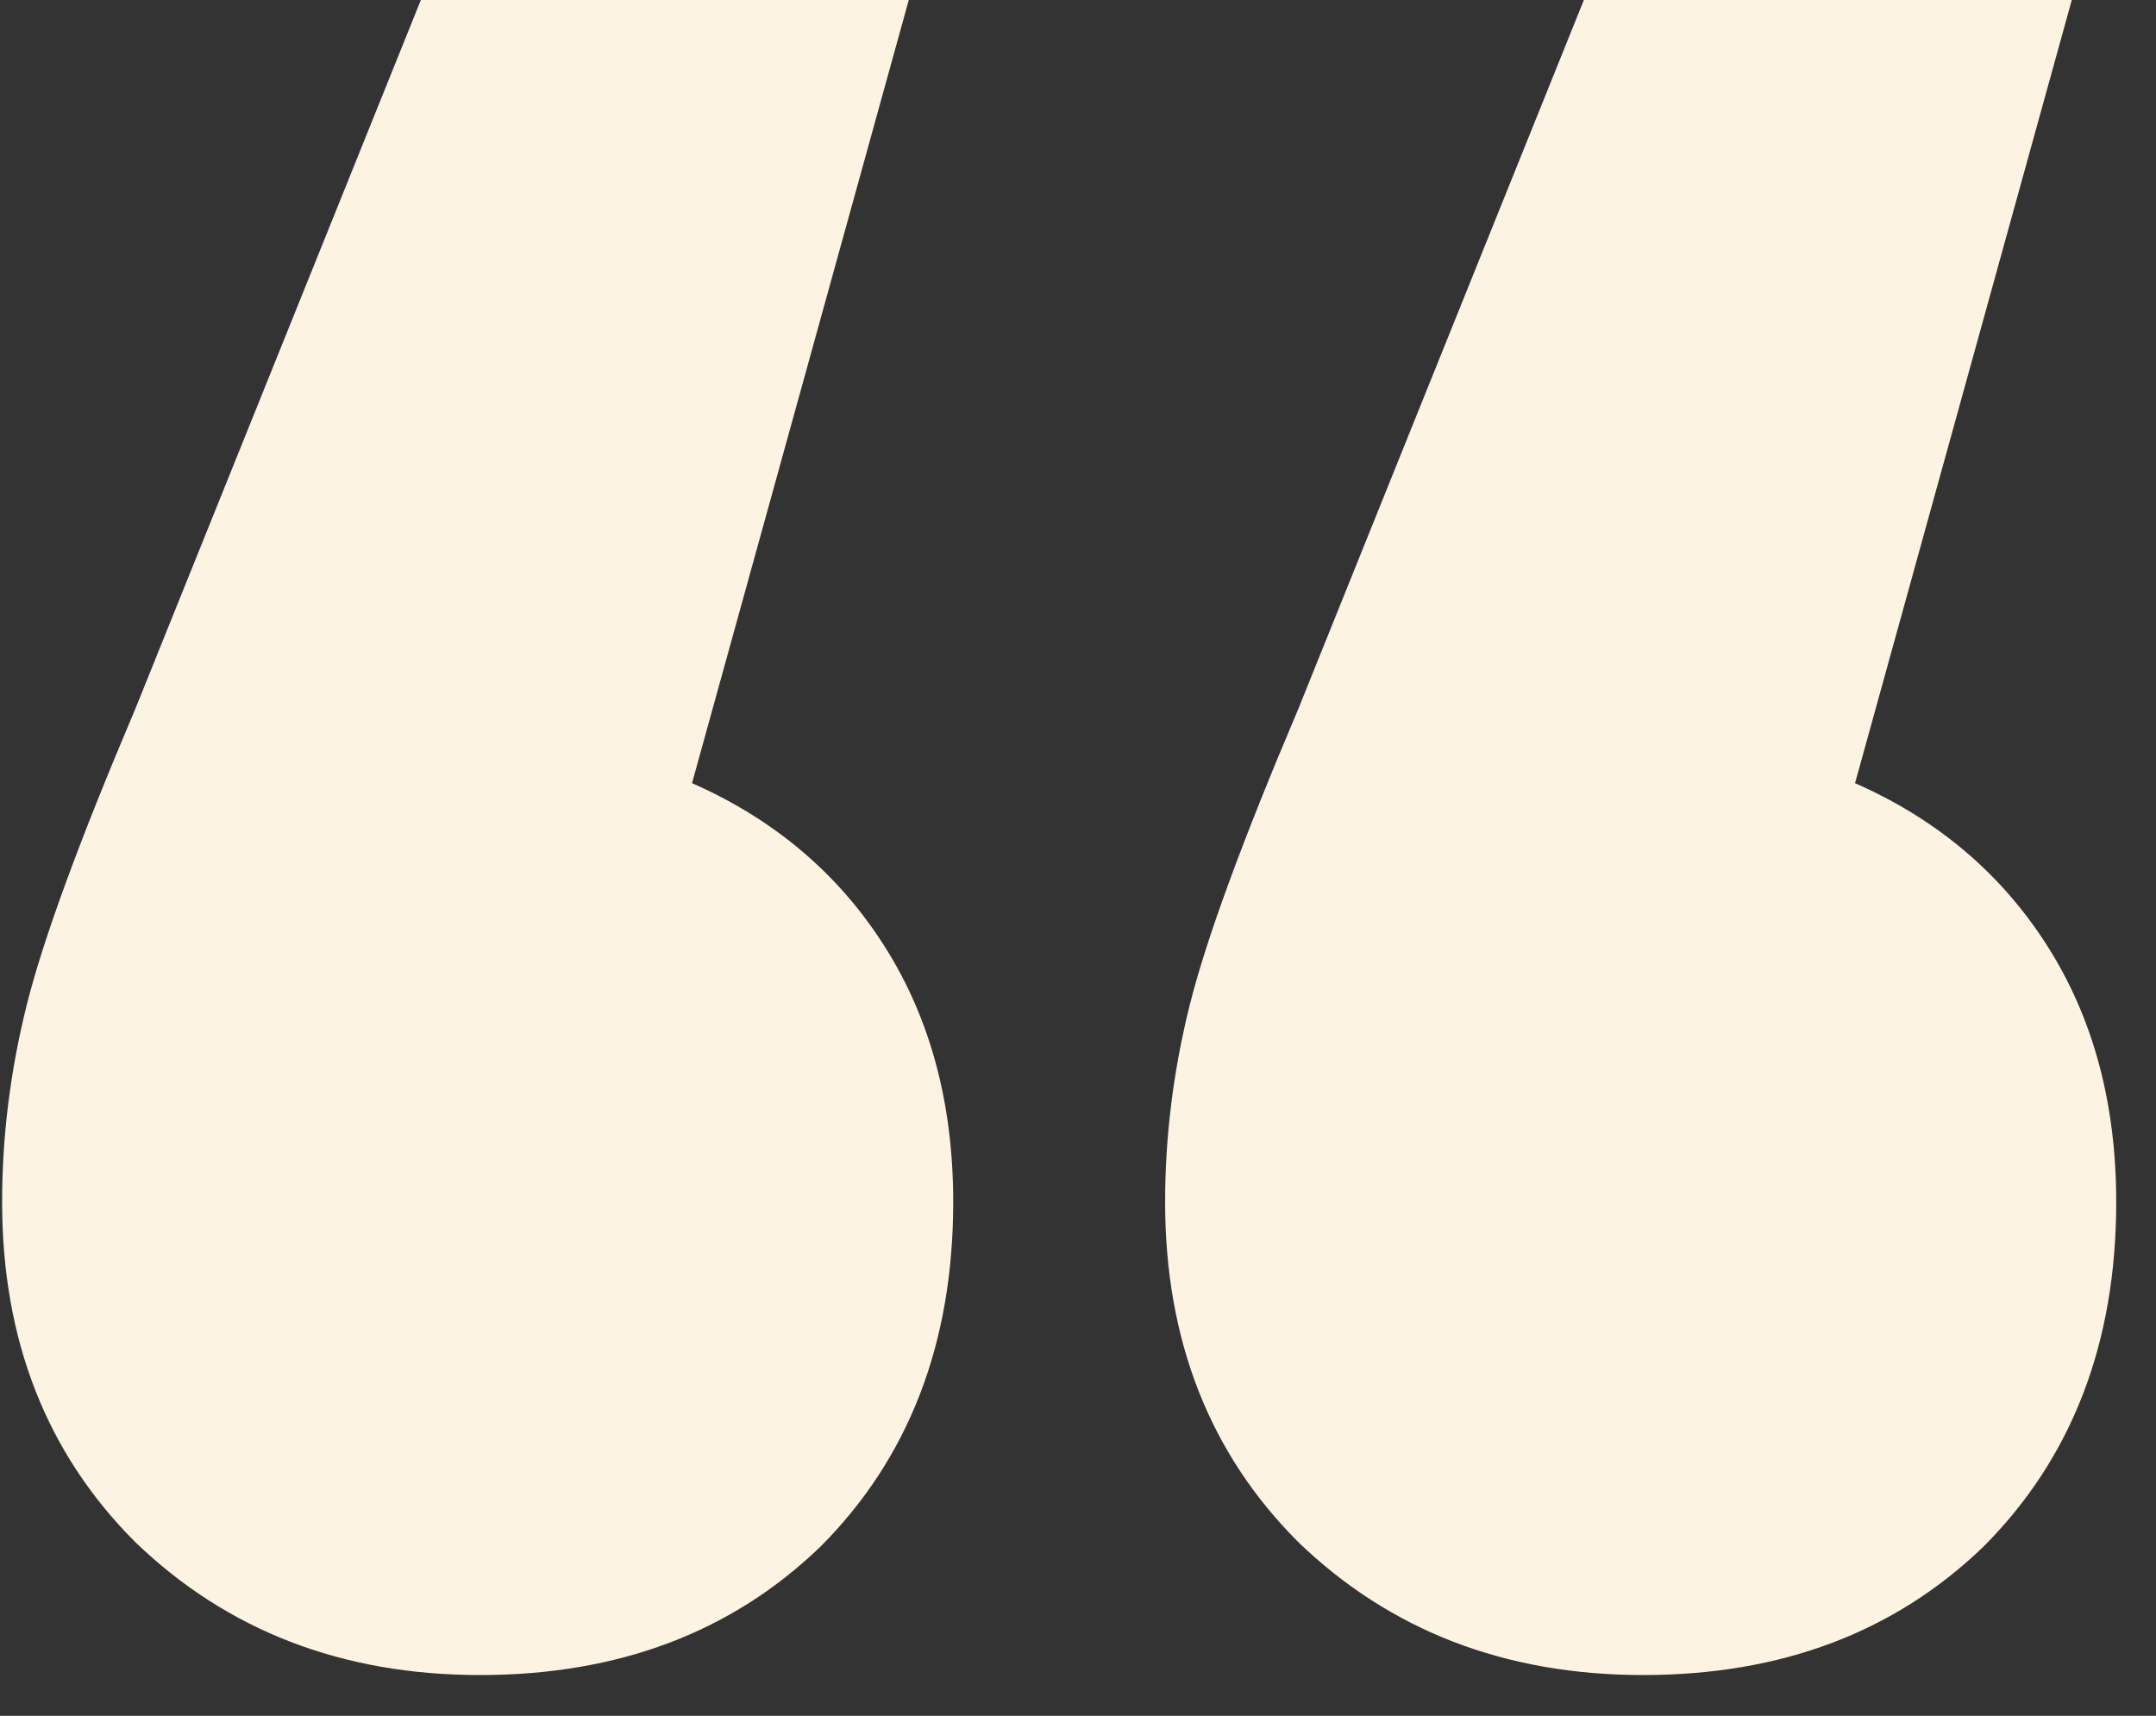 <svg width="49" height="39" viewBox="0 0 49 39" fill="none" xmlns="http://www.w3.org/2000/svg">
<rect x="0" y="0" width="49" height="39" fill="#333333" stroke="none"/>
<path d="M15.728 17.801C17.595 18.623 19.051 19.855 20.096 21.497C21.142 23.14 21.664 25.081 21.664 27.321C21.664 30.532 20.656 33.145 18.64 35.161C16.624 37.103 14.048 38.073 10.912 38.073C7.776 38.073 5.163 37.065 3.072 35.049C1.056 33.033 0.048 30.457 0.048 27.321C0.048 25.828 0.235 24.335 0.608 22.841C0.982 21.348 1.803 19.108 3.072 16.121L9.568 -0.007H20.656L15.728 17.801ZM42.16 17.801C44.027 18.623 45.483 19.855 46.528 21.497C47.574 23.14 48.096 25.081 48.096 27.321C48.096 30.532 47.088 33.145 45.072 35.161C43.056 37.103 40.48 38.073 37.344 38.073C34.208 38.073 31.595 37.065 29.504 35.049C27.488 33.033 26.48 30.457 26.48 27.321C26.48 25.828 26.667 24.335 27.04 22.841C27.414 21.348 28.235 19.108 29.504 16.121L36 -0.007H47.088L42.16 17.801Z" fill="#FDF3E2"/>
</svg>
